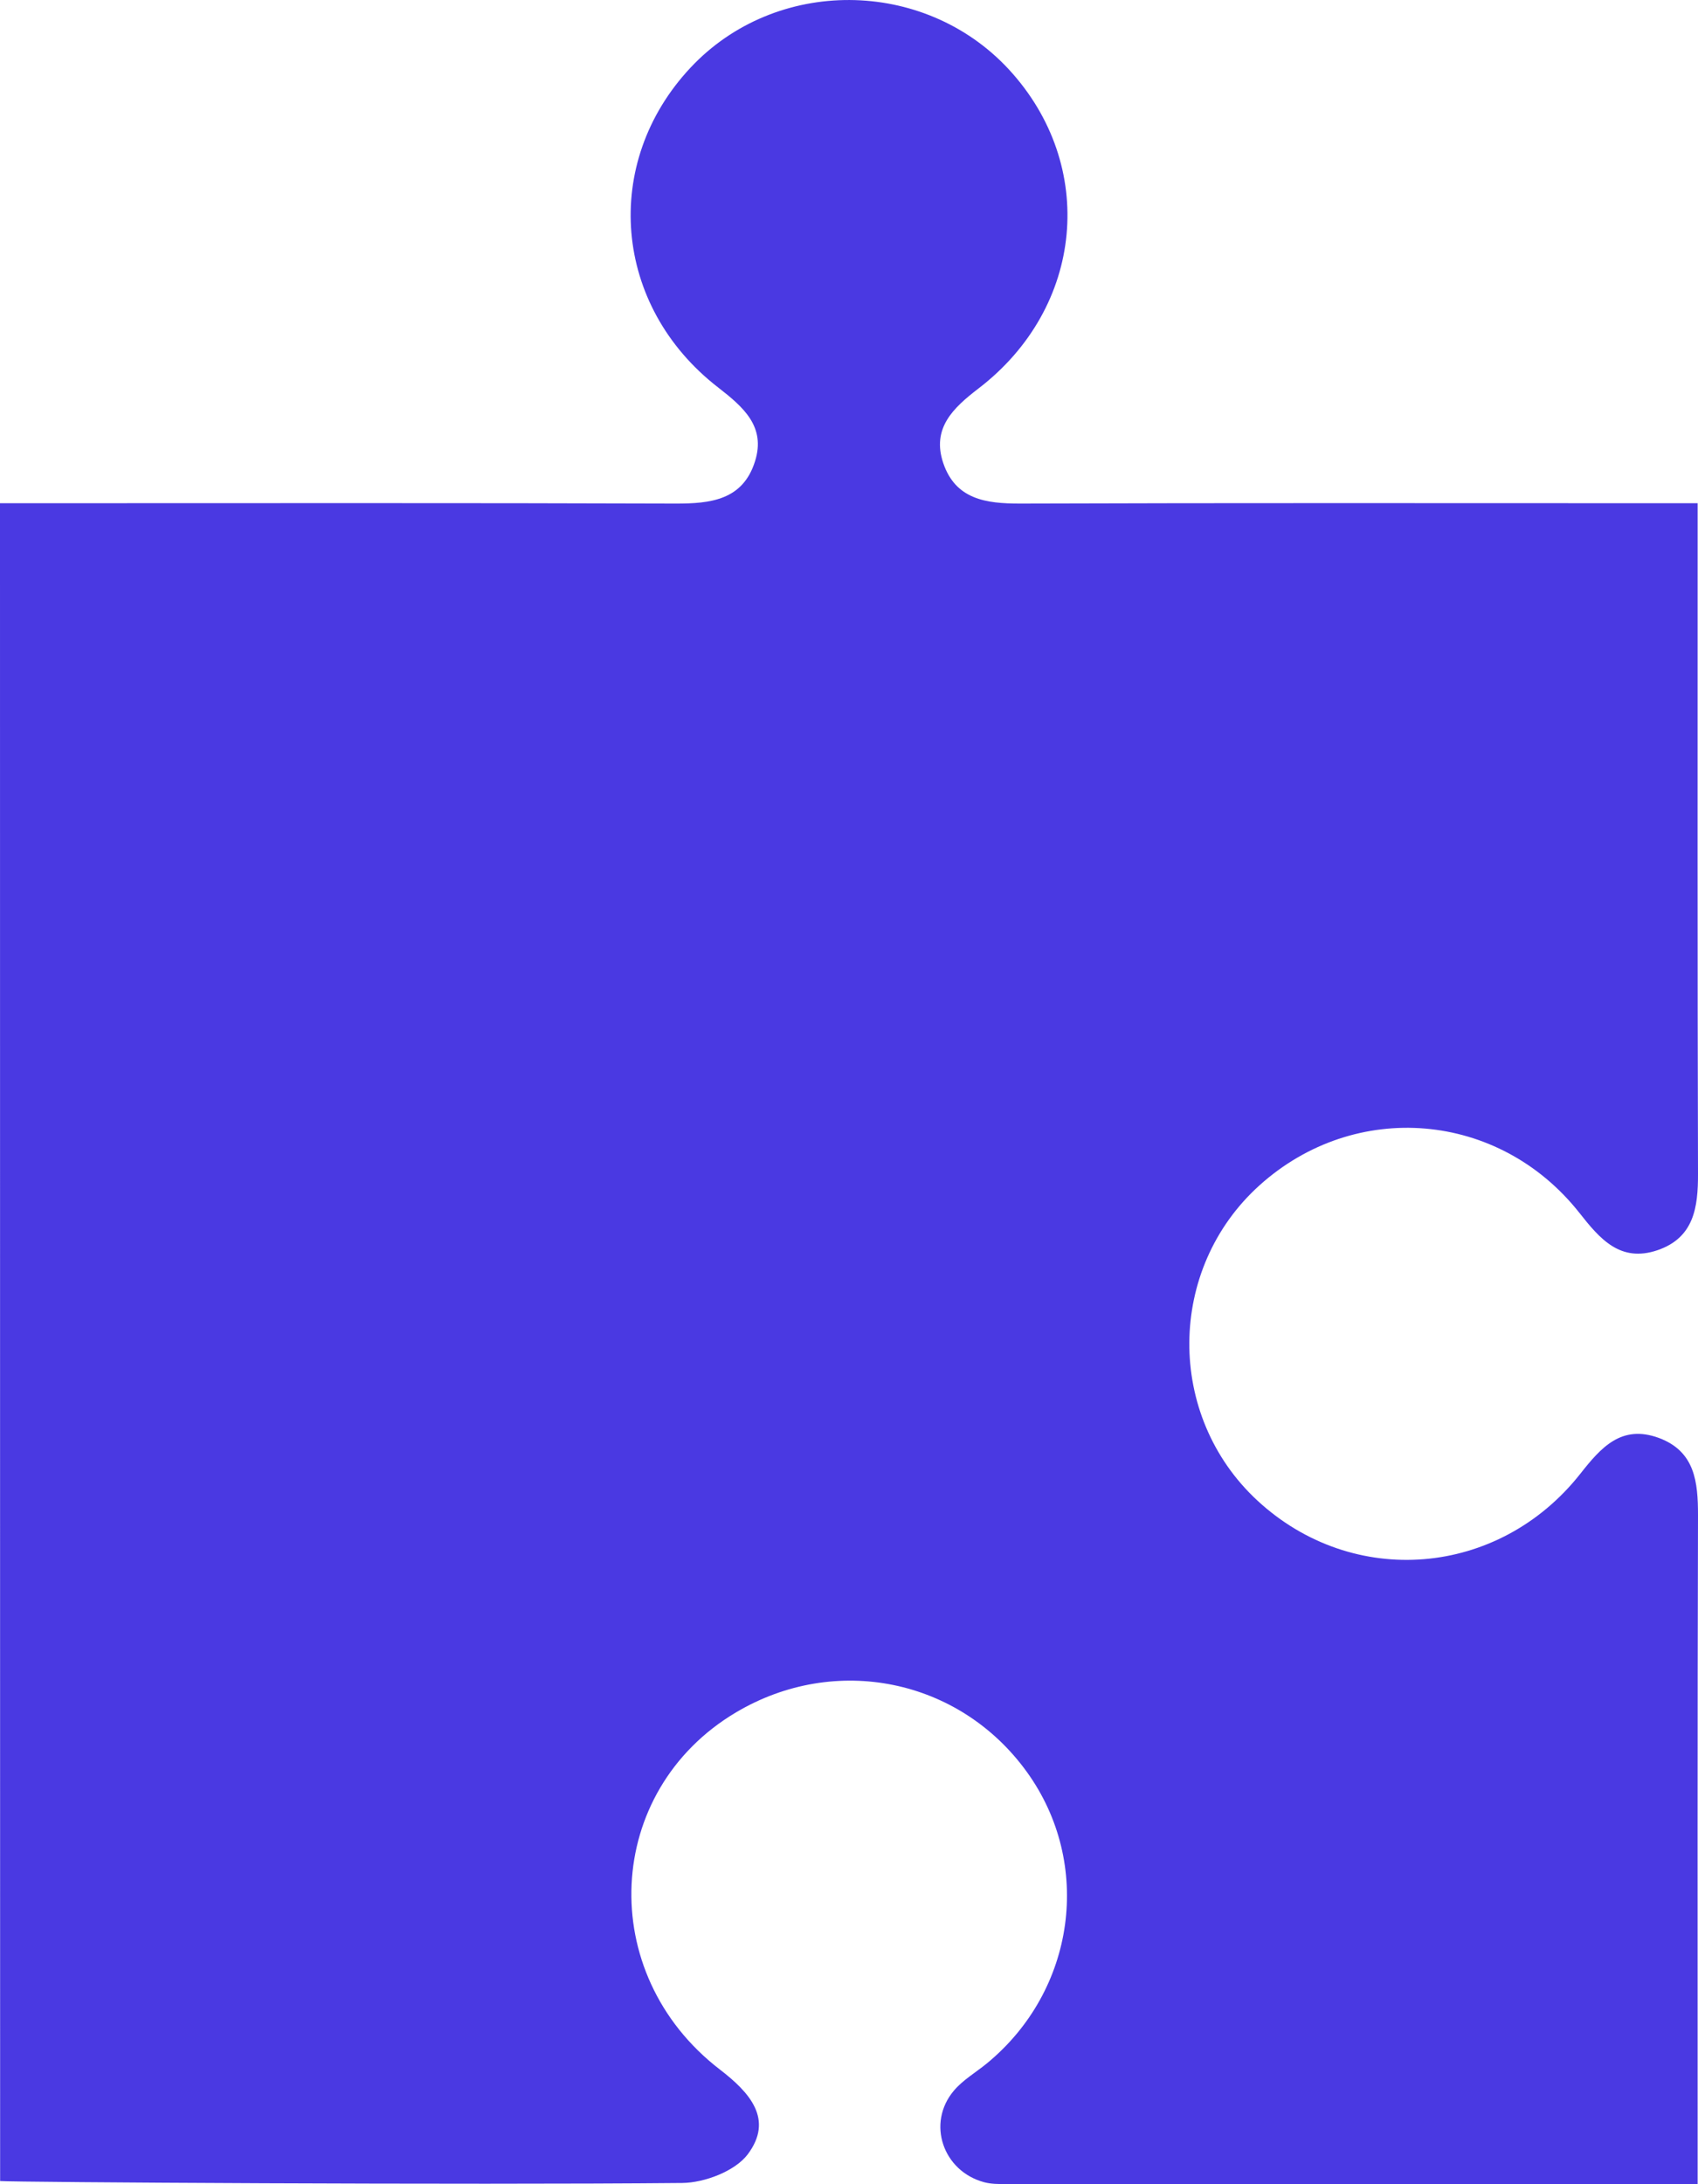 <?xml version="1.0" encoding="UTF-8"?>
<svg width="14px" height="18px" viewBox="0 0 14 18" version="1.1" xmlns="http://www.w3.org/2000/svg" xmlns:xlink="http://www.w3.org/1999/xlink">
    <!-- Generator: Sketch 52.3 (67297) - http://www.bohemiancoding.com/sketch -->
    <title>Fill 2</title>
    <desc>Created with Sketch.</desc>
    <g id="Page-2" stroke="none" stroke-width="1" fill="none" fill-rule="evenodd">
        <g id="Artboard" transform="translate(-50, -96)" fill-rule="nonzero">
            <g id="Group-Copy" transform="translate(48, 16)">
                <g id="Fill-2" transform="translate(0, 80)">
                    <rect id="Rectangle" x="0" y="0" width="18" height="18"></rect>
                    <path d="M16,4.147 L16,4.524 C16,5.665 16,10.148 15.999,17.974 C15.898,17.984 12.163,18.007 10.375,17.99 C10.19,17.988 9.939,17.892 9.835,17.754 C9.619,17.466 9.817,17.245 10.066,17.054 C11.093,16.263 11.021,14.759 9.932,14.112 C9.112,13.625 8.089,13.834 7.534,14.602 C6.987,15.359 7.131,16.404 7.865,17.006 C7.956,17.08 8.062,17.142 8.136,17.23 C8.361,17.497 8.226,17.893 7.885,17.984 C7.829,17.999 7.768,17.999 7.709,17.999 C5.932,18 4.156,18 2.379,18 L2.003,18 L2.003,17.657 C2.003,15.933 2.005,14.21 2,12.487 C2,12.214 2.024,11.961 2.323,11.85 C2.631,11.737 2.8,11.929 2.97,12.145 C3.644,12.999 4.845,13.095 5.633,12.366 C6.388,11.667 6.38,10.457 5.615,9.768 C4.826,9.058 3.641,9.156 2.978,9.995 C2.809,10.21 2.641,10.407 2.334,10.303 C2.033,10.2 1.999,9.95 2,9.673 C2.005,7.938 2.003,6.204 2.003,4.469 L2.003,4.147 L2.403,4.147 C4.132,4.147 5.862,4.144 7.591,4.15 C7.871,4.15 8.121,4.116 8.223,3.816 C8.319,3.53 8.143,3.363 7.933,3.202 C7.059,2.533 6.952,1.362 7.683,0.571 C8.384,-0.185 9.606,-0.191 10.307,0.558 C11.043,1.344 10.946,2.522 10.079,3.193 C9.872,3.354 9.684,3.515 9.775,3.802 C9.875,4.121 10.14,4.151 10.433,4.15 C12.162,4.144 13.891,4.147 15.62,4.147 L16,4.147 Z" id="Fill-1" fill="#4A39E2" transform="translate(9, 9) scale(-1, 1) translate(-9, -9) "></path>
                </g>
            </g>
        </g>
    </g>
</svg>